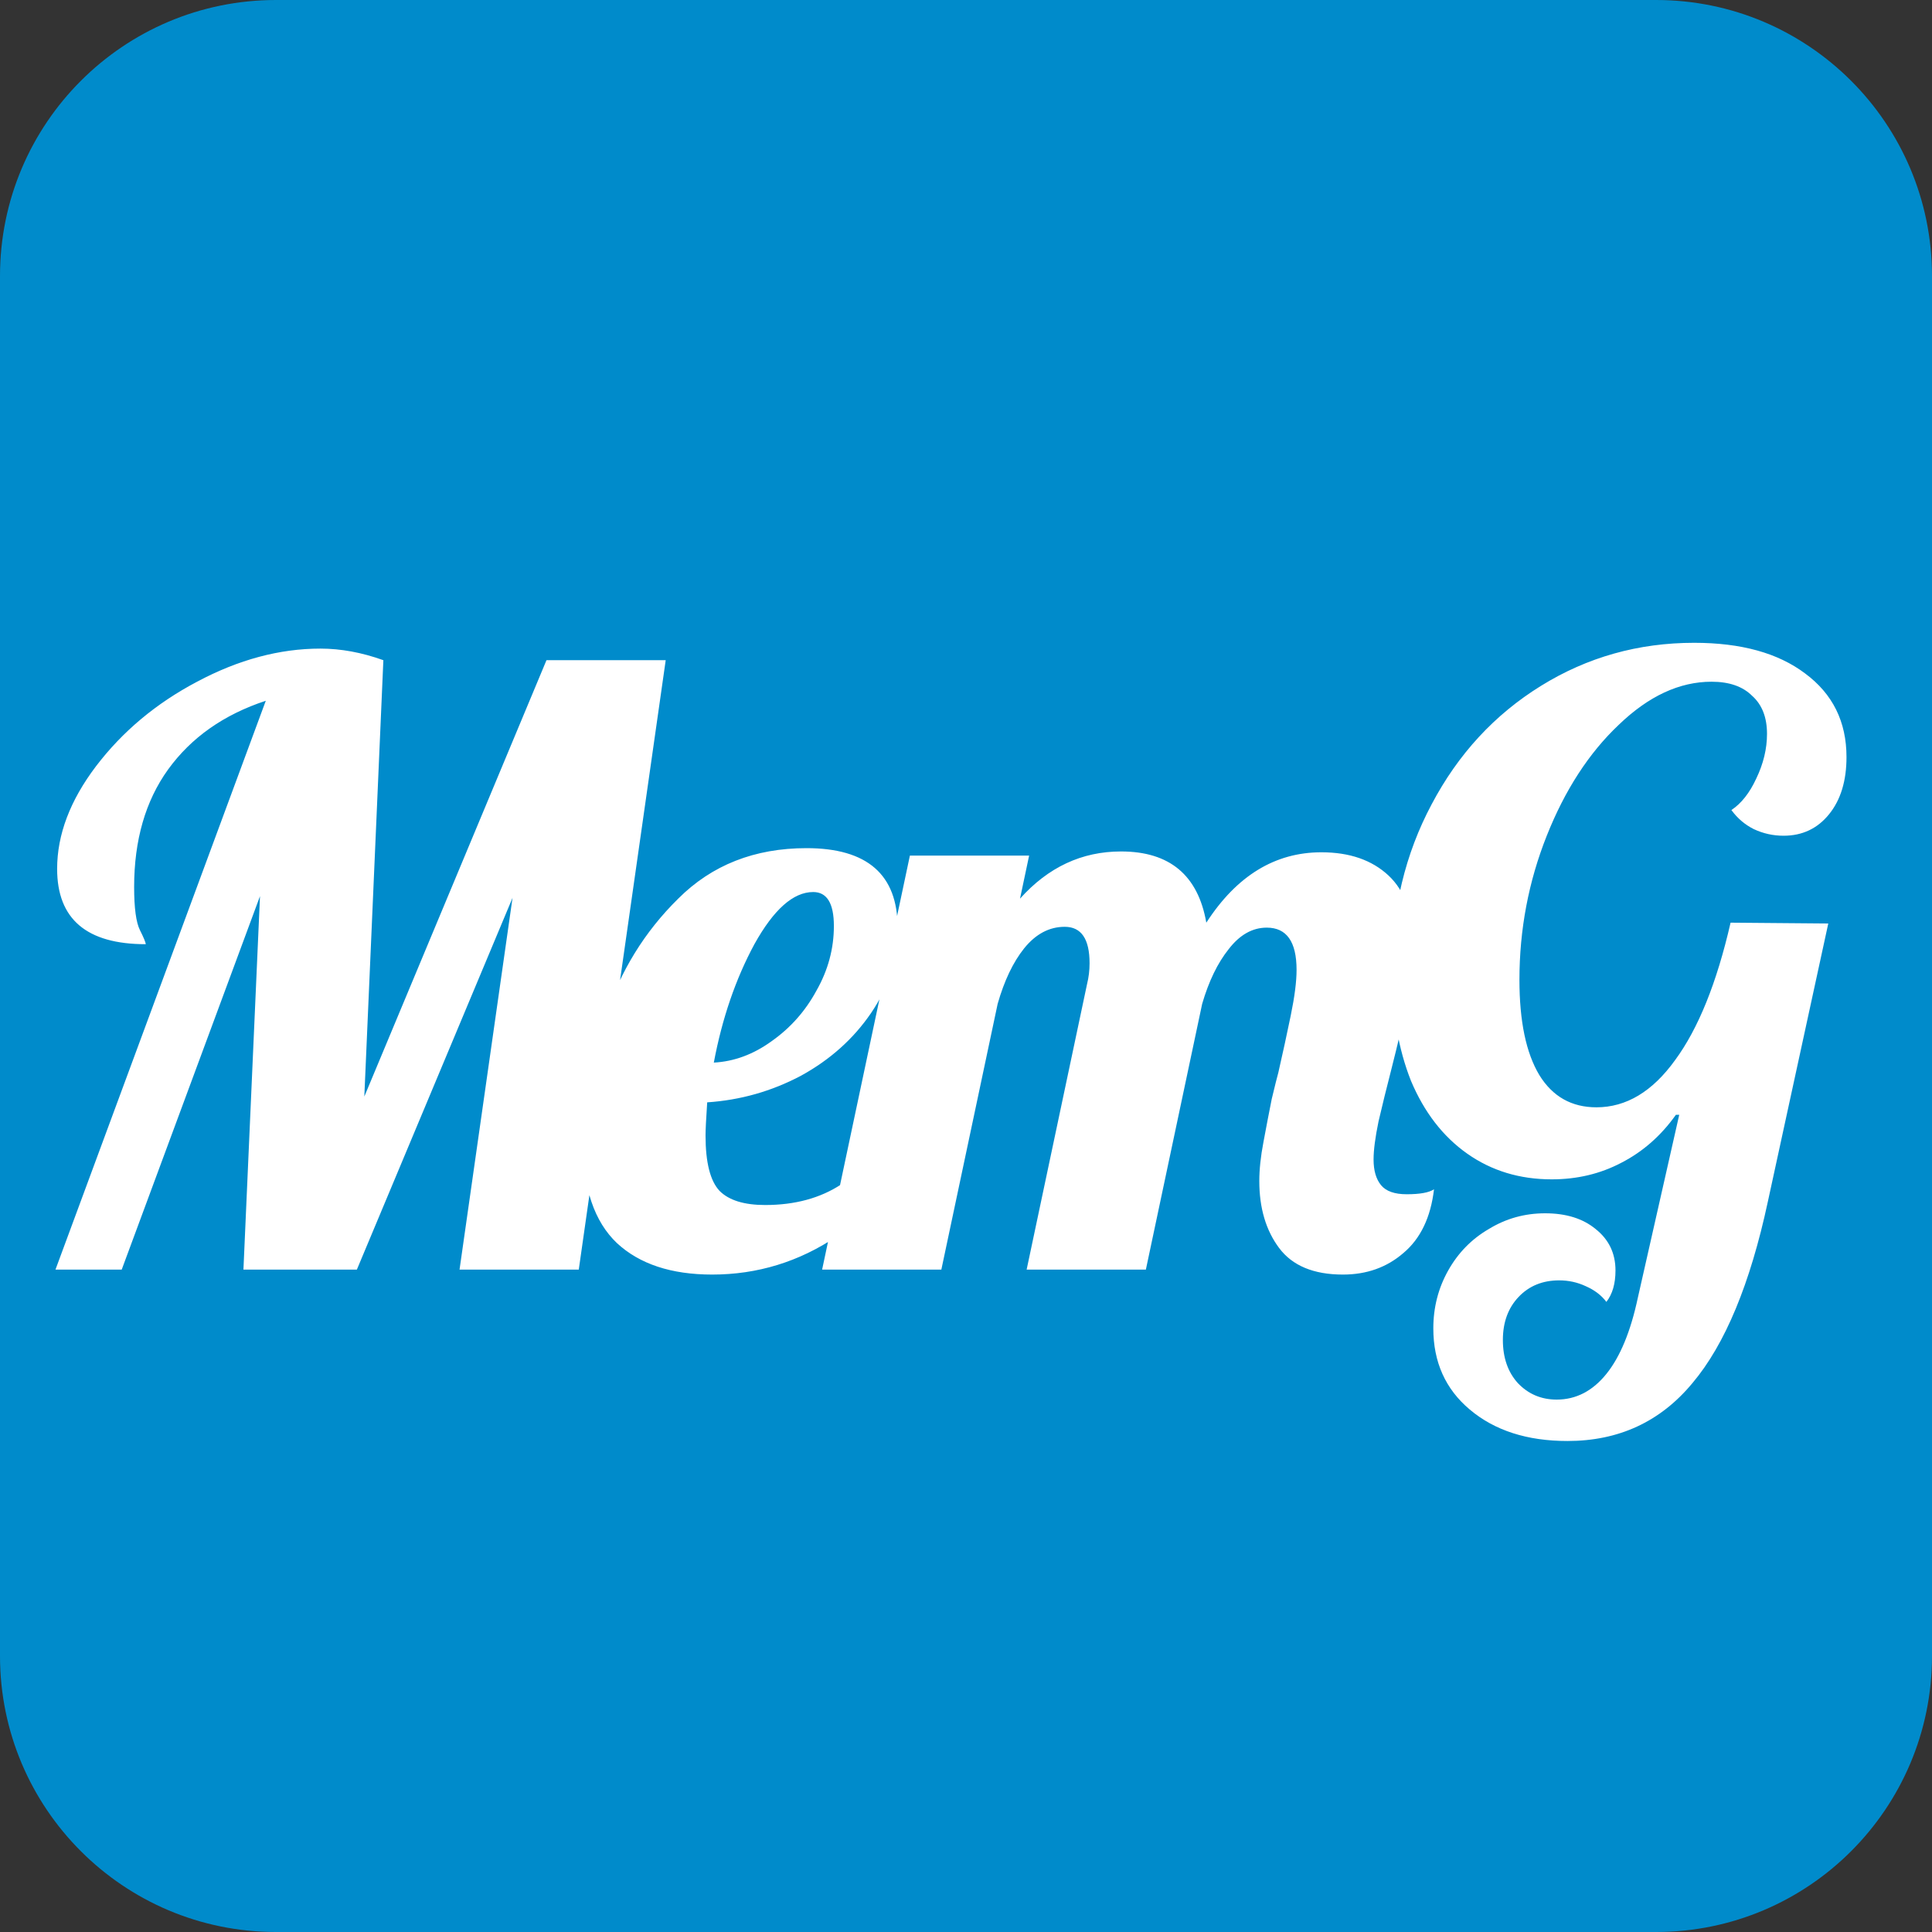 <svg width="70" height="70" viewBox="0 0 70 70" fill="none" xmlns="http://www.w3.org/2000/svg">
<rect x="0" y="0" width="70" height="70" fill="#333333" stroke="none"/>
<path d="M60 0H10C4.477 0 0 4.477 0 10V60C0 65.523 4.477 70 10 70H60C65.523 70 70 65.523 70 60V10C70 4.477 65.523 0 60 0Z" fill="#008BCB"/>
<path d="M9.63 25.39C8.11 25.89 6.93 26.72 6.09 27.88C5.27 29.02 4.86 30.44 4.86 32.14C4.86 32.9 4.93 33.42 5.07 33.7C5.21 33.98 5.28 34.15 5.28 34.21C3.14 34.21 2.07 33.3 2.07 31.48C2.07 30.24 2.54 29 3.48 27.76C4.44 26.5 5.66 25.48 7.14 24.7C8.64 23.9 10.13 23.5 11.61 23.5C12.35 23.5 13.11 23.64 13.89 23.92L13.2 39.73L19.8 23.92H24.12L20.97 46H16.65L18.57 32.53L12.93 46H8.82L9.42 32.47L4.41 46H2.01L9.63 25.39ZM25.803 46.18C24.323 46.18 23.173 45.8 22.353 45.04C21.533 44.26 21.123 43.05 21.123 41.41C21.123 40.03 21.393 38.51 21.933 36.85C22.473 35.19 23.353 33.76 24.573 32.56C25.793 31.34 27.343 30.73 29.223 30.73C31.423 30.73 32.523 31.69 32.523 33.61C32.523 34.73 32.203 35.76 31.563 36.7C30.923 37.64 30.073 38.4 29.013 38.98C27.953 39.54 26.823 39.86 25.623 39.94C25.583 40.54 25.563 40.94 25.563 41.14C25.563 42.12 25.733 42.79 26.073 43.15C26.413 43.49 26.963 43.66 27.723 43.66C28.803 43.66 29.723 43.41 30.483 42.91C31.263 42.41 32.113 41.65 33.033 40.63H34.053C31.833 44.33 29.083 46.18 25.803 46.18ZM25.863 38.5C26.603 38.46 27.303 38.2 27.963 37.72C28.643 37.24 29.183 36.63 29.583 35.89C30.003 35.15 30.213 34.37 30.213 33.55C30.213 32.73 29.963 32.32 29.463 32.32C28.743 32.32 28.033 32.95 27.333 34.21C26.653 35.47 26.163 36.9 25.863 38.5ZM48.657 46.18C47.597 46.18 46.827 45.86 46.347 45.22C45.867 44.58 45.627 43.77 45.627 42.79C45.627 42.37 45.677 41.9 45.777 41.38C45.877 40.84 45.977 40.32 46.077 39.82C46.197 39.32 46.277 39 46.317 38.86C46.477 38.16 46.627 37.47 46.767 36.79C46.907 36.11 46.977 35.56 46.977 35.14C46.977 34.12 46.617 33.61 45.897 33.61C45.377 33.61 44.917 33.87 44.517 34.39C44.117 34.89 43.797 35.55 43.557 36.37L41.517 46H37.197L39.387 35.65C39.447 35.41 39.477 35.16 39.477 34.9C39.477 34.02 39.177 33.58 38.577 33.58C38.017 33.58 37.527 33.84 37.107 34.36C36.707 34.86 36.387 35.53 36.147 36.37L34.107 46H29.787L32.967 31H37.287L36.957 32.56C37.977 31.42 39.197 30.85 40.617 30.85C42.377 30.85 43.407 31.71 43.707 33.43C44.807 31.73 46.197 30.88 47.877 30.88C48.897 30.88 49.707 31.16 50.307 31.72C50.907 32.28 51.207 33.13 51.207 34.27C51.207 34.85 51.137 35.5 50.997 36.22C50.857 36.92 50.657 37.78 50.397 38.8C50.237 39.42 50.087 40.03 49.947 40.63C49.827 41.21 49.767 41.67 49.767 42.01C49.767 42.41 49.857 42.72 50.037 42.94C50.217 43.16 50.527 43.27 50.967 43.27C51.447 43.27 51.777 43.21 51.957 43.09C51.837 44.11 51.467 44.88 50.847 45.4C50.247 45.92 49.517 46.18 48.657 46.18ZM56.792 52.21C55.332 52.21 54.152 51.83 53.252 51.07C52.372 50.33 51.932 49.35 51.932 48.13C51.932 47.37 52.112 46.67 52.472 46.03C52.832 45.39 53.322 44.89 53.942 44.53C54.562 44.15 55.242 43.96 55.982 43.96C56.742 43.96 57.352 44.15 57.812 44.53C58.292 44.91 58.532 45.41 58.532 46.03C58.532 46.51 58.422 46.89 58.202 47.17C58.022 46.93 57.772 46.74 57.452 46.6C57.152 46.46 56.832 46.39 56.492 46.39C55.892 46.39 55.402 46.59 55.022 46.99C54.642 47.39 54.452 47.91 54.452 48.55C54.452 49.19 54.632 49.71 54.992 50.11C55.372 50.51 55.842 50.71 56.402 50.71C57.102 50.71 57.702 50.4 58.202 49.78C58.702 49.16 59.082 48.24 59.342 47.02L60.842 40.39H60.722C60.182 41.15 59.522 41.73 58.742 42.13C57.982 42.53 57.142 42.73 56.222 42.73C55.062 42.73 54.042 42.42 53.162 41.8C52.282 41.18 51.602 40.3 51.122 39.16C50.662 38 50.432 36.66 50.432 35.14C50.432 32.94 50.912 30.94 51.872 29.14C52.832 27.32 54.152 25.89 55.832 24.85C57.512 23.81 59.362 23.29 61.382 23.29C63.082 23.29 64.422 23.66 65.402 24.4C66.402 25.14 66.902 26.15 66.902 27.43C66.902 28.29 66.692 28.98 66.272 29.5C65.852 30.02 65.302 30.28 64.622 30.28C64.242 30.28 63.882 30.2 63.542 30.04C63.222 29.88 62.952 29.65 62.732 29.35C63.092 29.11 63.392 28.73 63.632 28.21C63.892 27.67 64.022 27.13 64.022 26.59C64.022 25.99 63.842 25.53 63.482 25.21C63.142 24.87 62.652 24.7 62.012 24.7C60.852 24.7 59.732 25.22 58.652 26.26C57.572 27.28 56.702 28.62 56.042 30.28C55.382 31.94 55.052 33.68 55.052 35.5C55.052 37 55.292 38.15 55.772 38.95C56.252 39.73 56.942 40.12 57.842 40.12C58.922 40.12 59.872 39.55 60.692 38.41C61.532 37.27 62.202 35.61 62.702 33.43L66.242 33.46L64.052 43.54C63.412 46.52 62.502 48.71 61.322 50.11C60.162 51.51 58.652 52.21 56.792 52.21Z" fill="white"/>
</svg>
